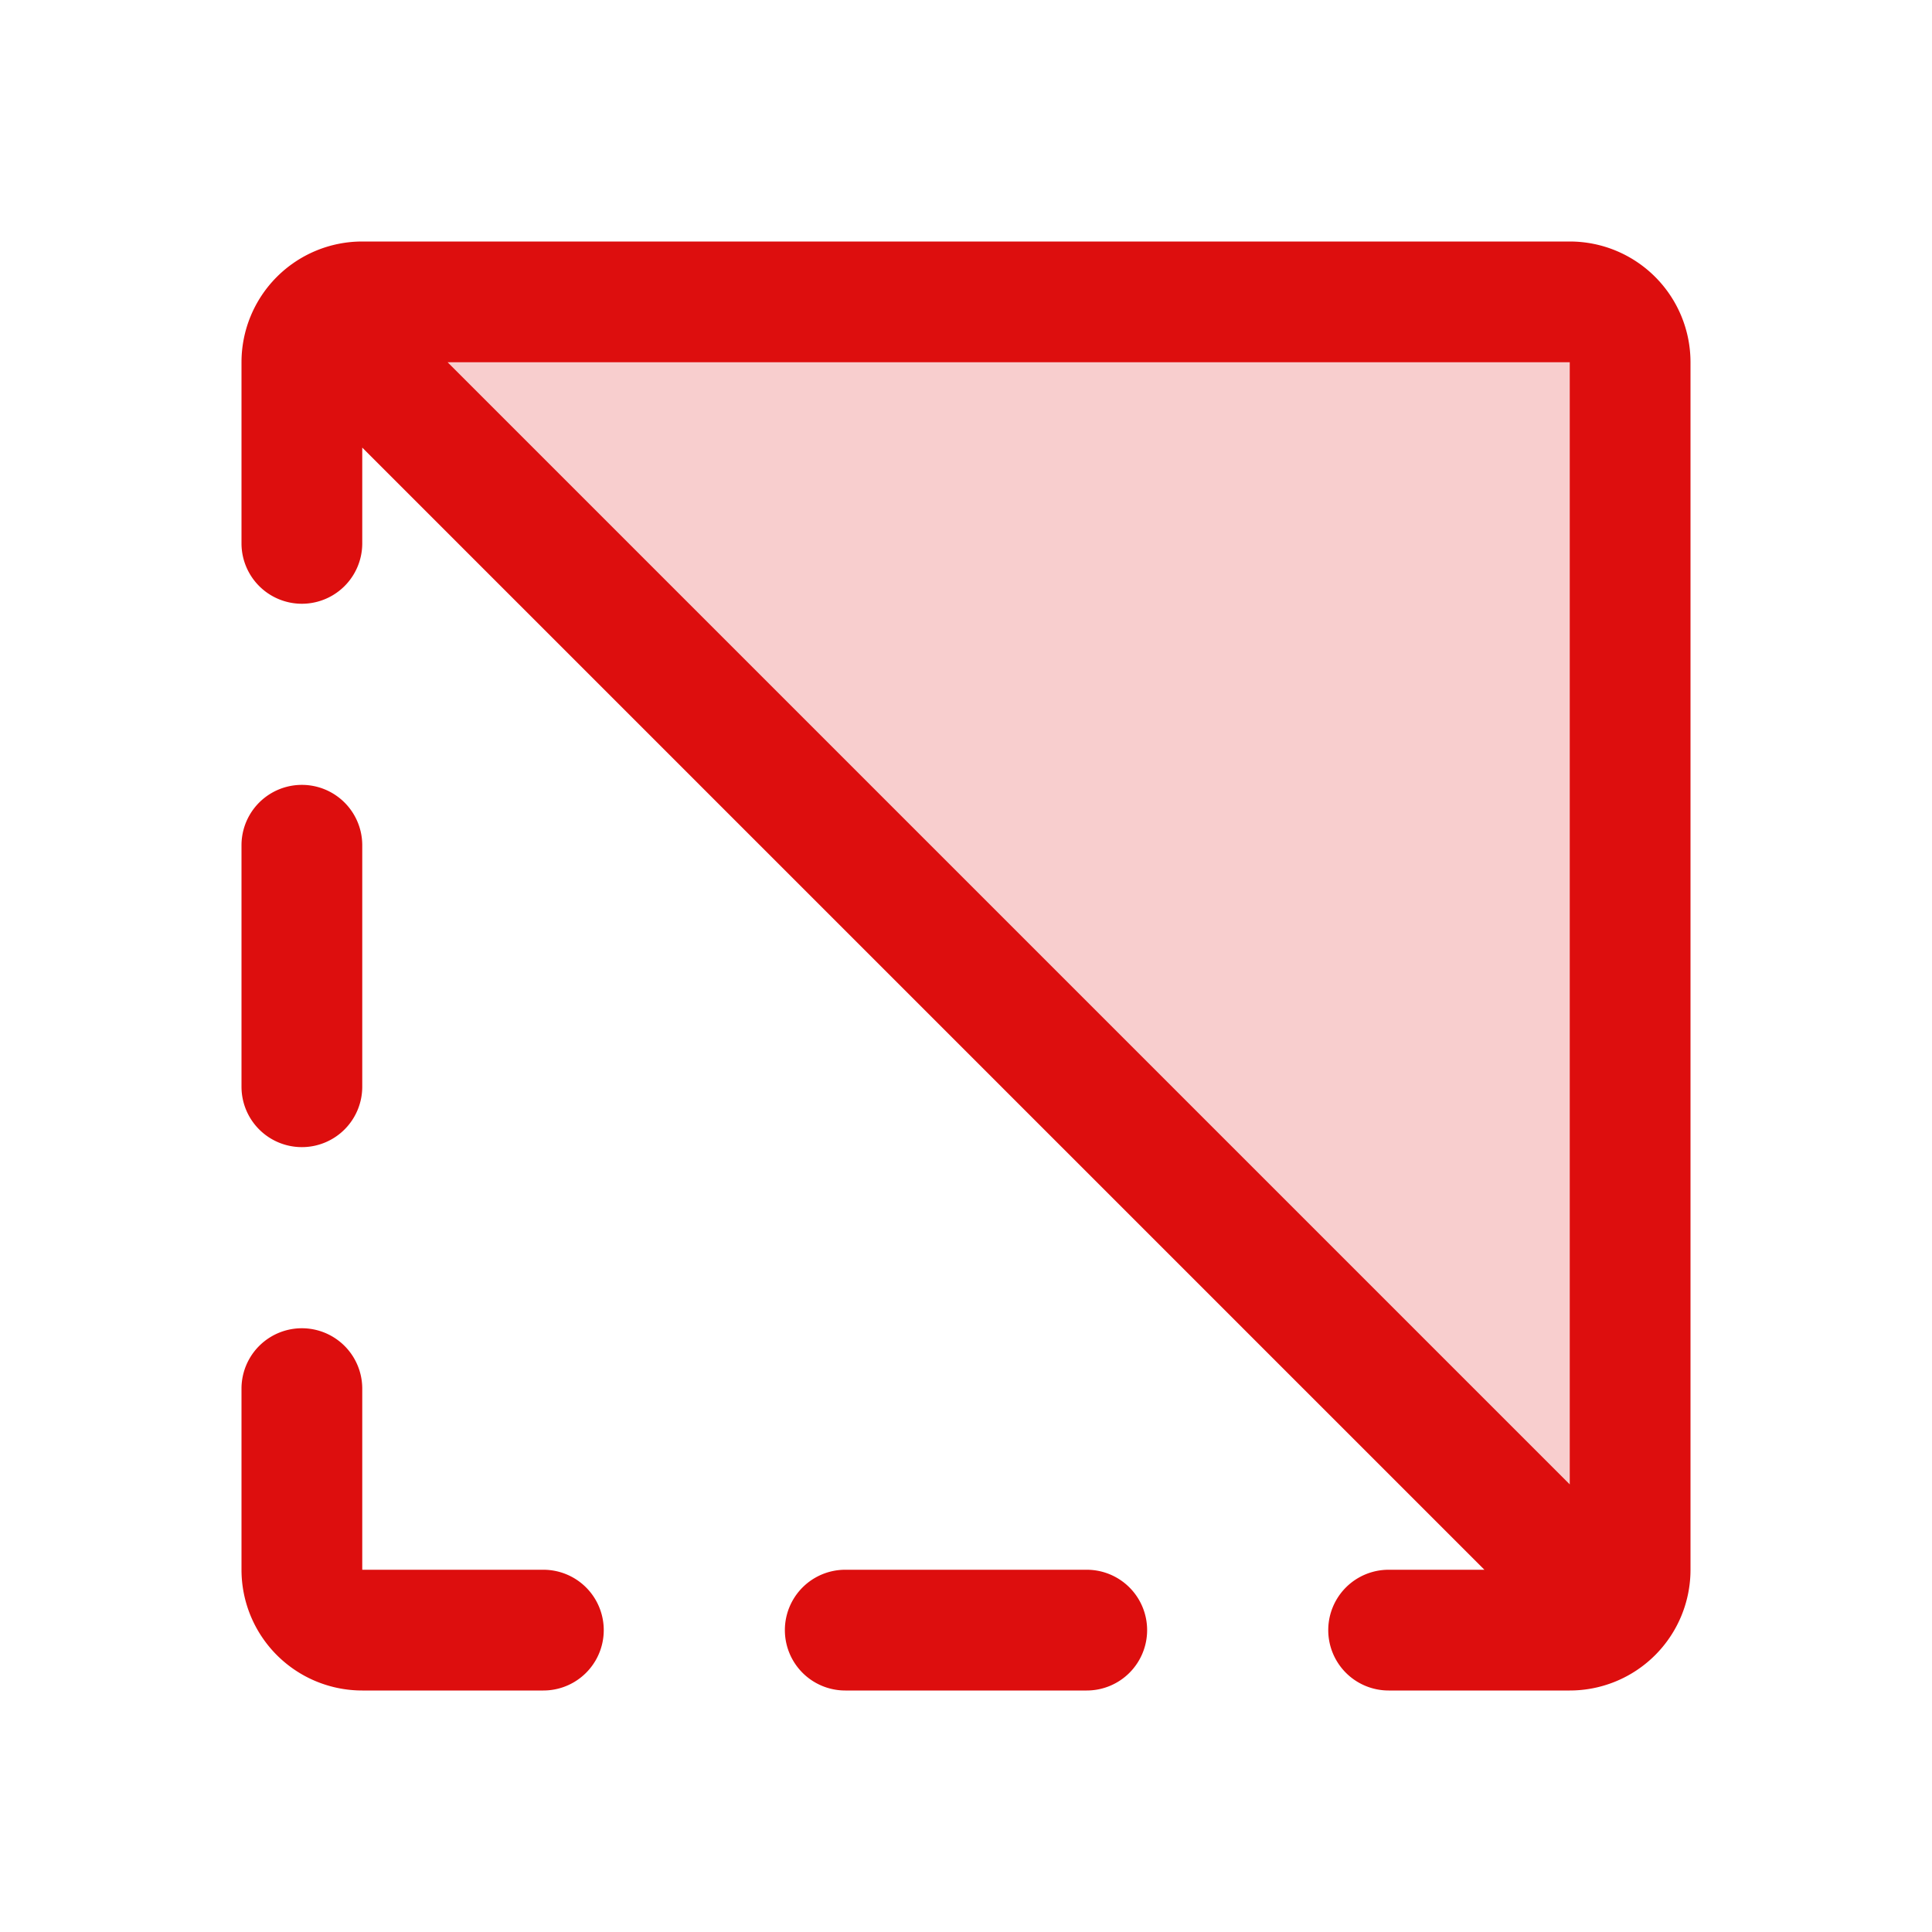 <svg xmlns="http://www.w3.org/2000/svg" viewBox="0 0 256 256" fill="#DD0E0E"><path d="M216,48V208a8,8,0,0,1-2.34,5.66L42.34,42.34A8,8,0,0,1,48,40H208A8,8,0,0,1,216,48Z" opacity="0.2"/><path d="M152,216a8,8,0,0,1-8,8H112a8,8,0,0,1,0-16h32A8,8,0,0,1,152,216ZM40,152a8,8,0,0,0,8-8V112a8,8,0,0,0-16,0v32A8,8,0,0,0,40,152Zm32,56H48V184a8,8,0,0,0-16,0v24a16,16,0,0,0,16,16H72a8,8,0,0,0,0-16ZM224,48V208a16,16,0,0,1-16,16H184a8,8,0,0,1,0-16h12.69L48,59.31V72a8,8,0,0,1-16,0V48A16,16,0,0,1,48,32H208A16,16,0,0,1,224,48Zm-16,0H59.31L208,196.69Z"/></svg>